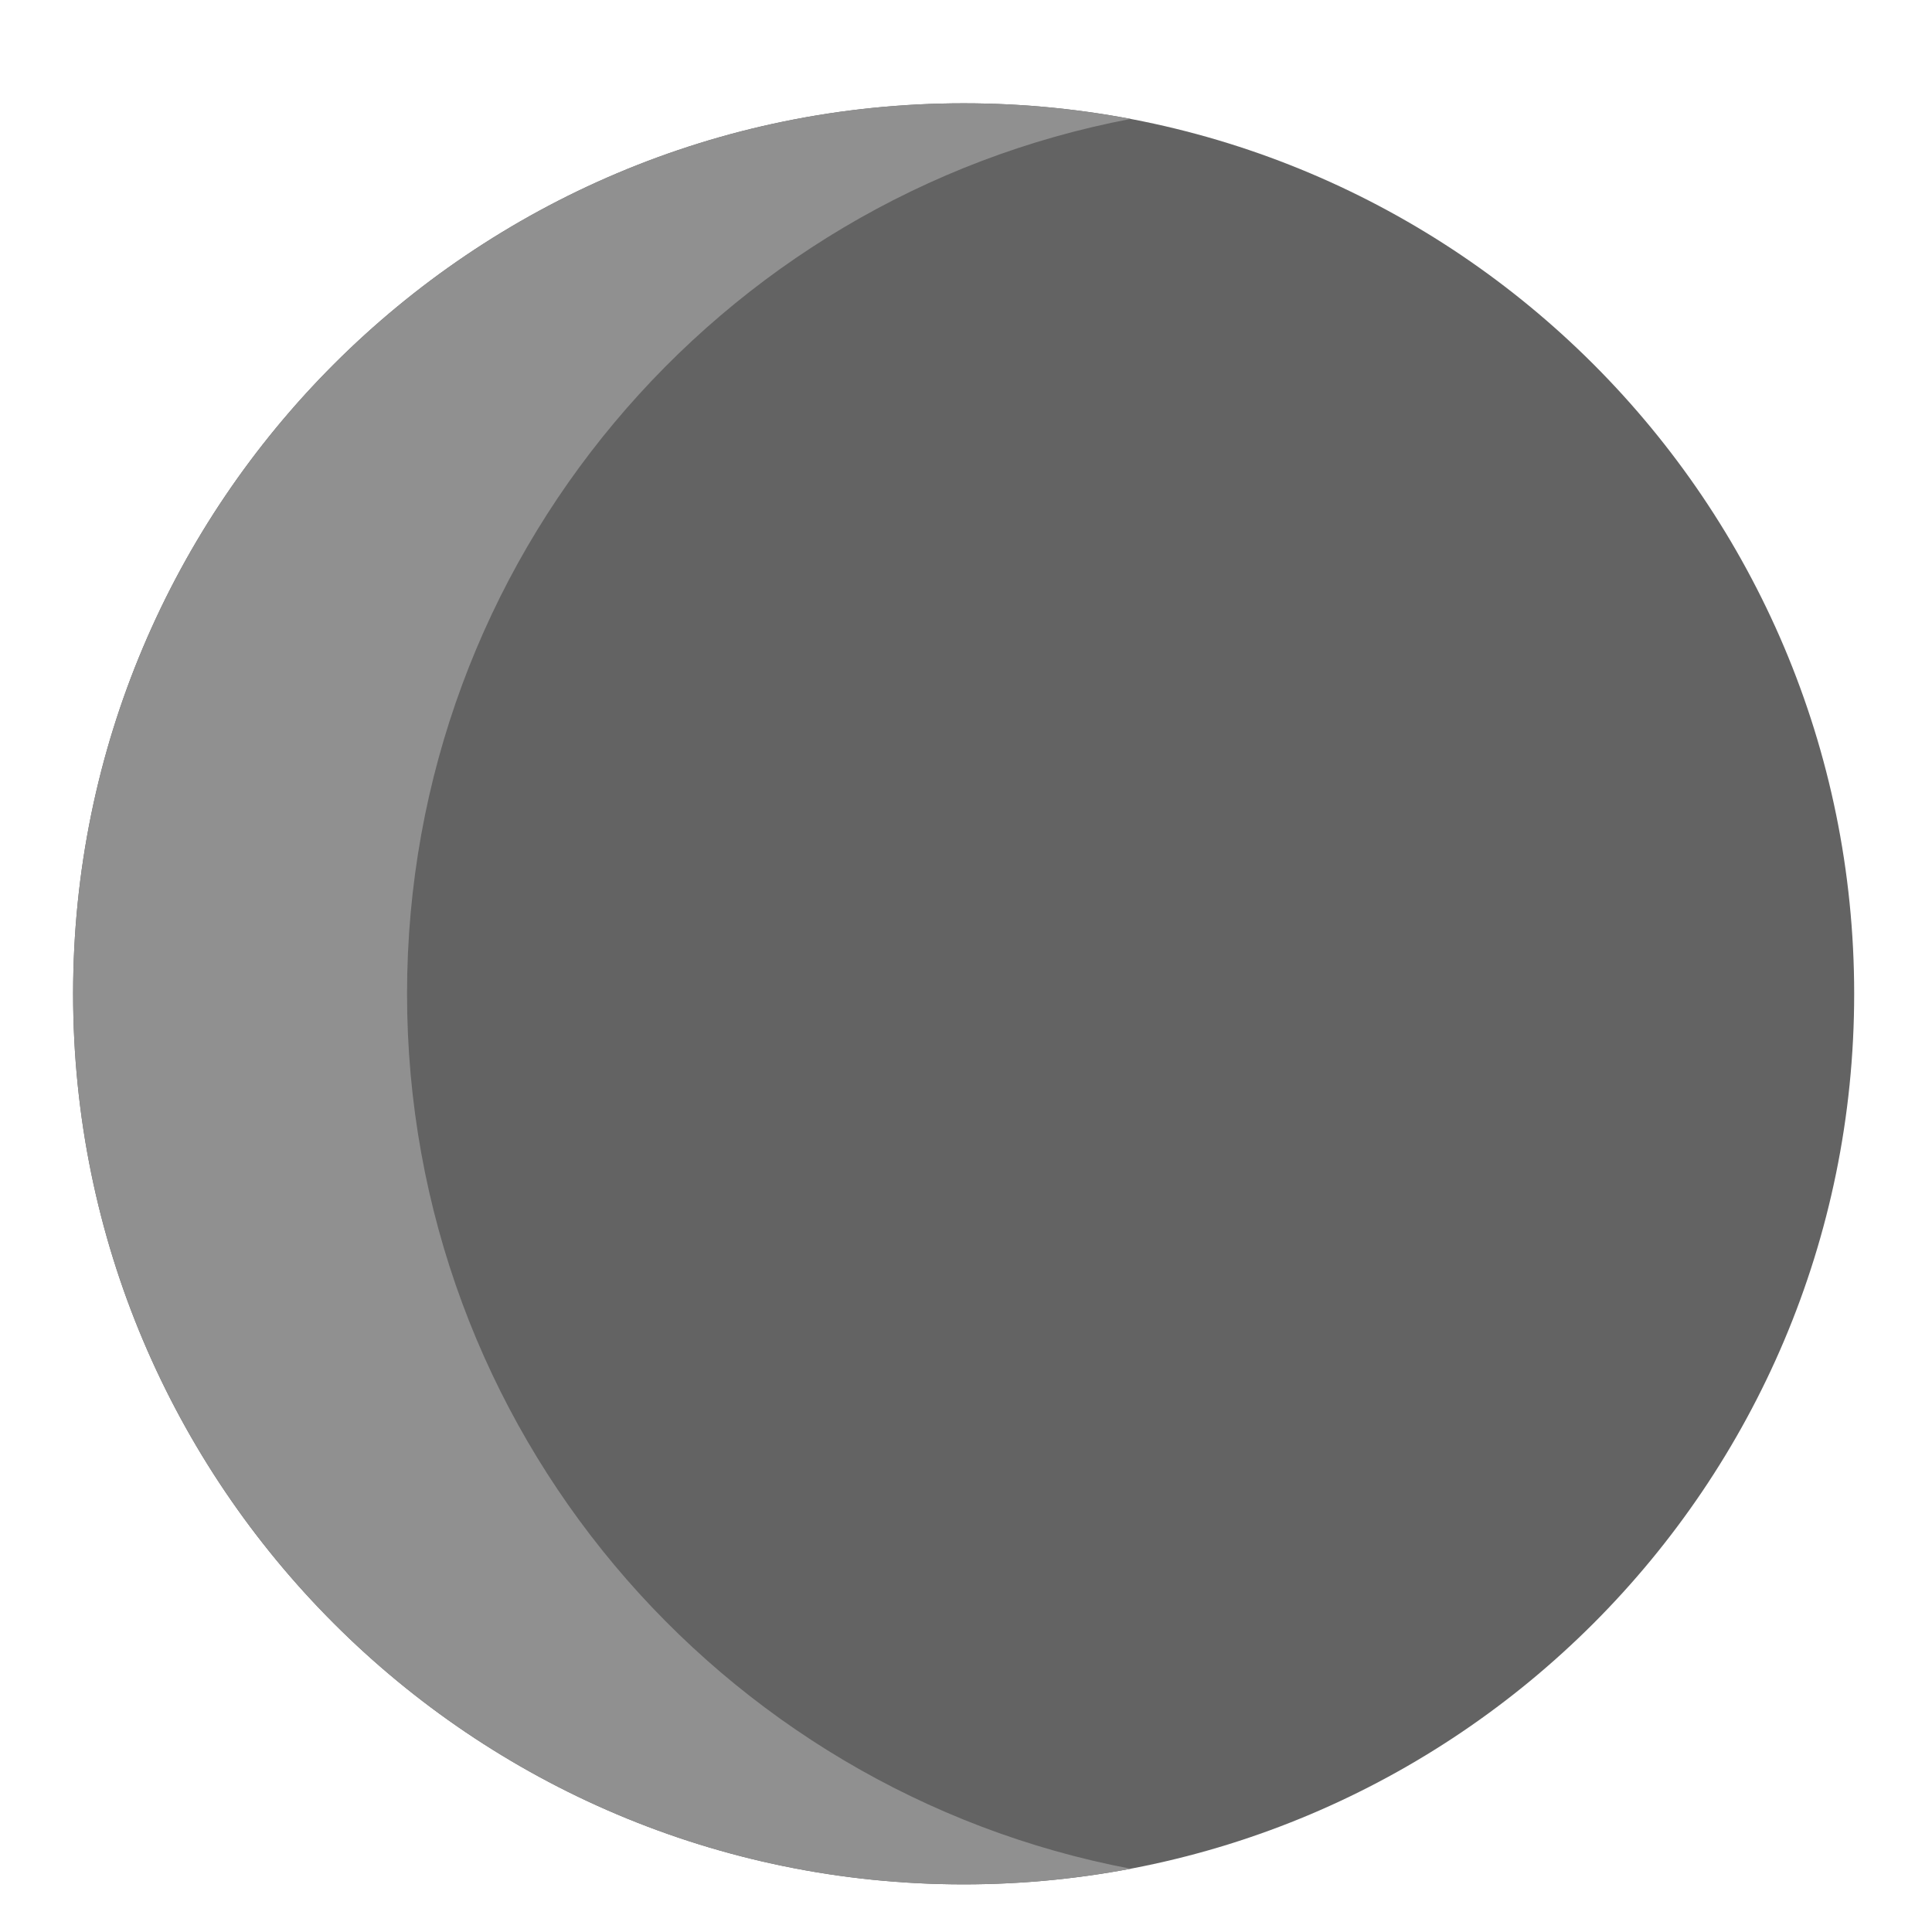 <!-- Generated by IcoMoon.io -->
<svg version="1.1" xmlns="http://www.w3.org/2000/svg" width="32" height="32" viewBox="0 0 32 32">
<title>moon</title>
<path fill="#636363" d="M30.711 16.461c0 8.146-6.604 14.75-14.75 14.75s-14.75-6.604-14.75-14.75c0-8.146 6.604-14.75 14.75-14.75s14.75 6.604 14.75 14.75z"></path>
<path fill="#909090" d="M15.961 1.711c0.945 0 1.87 0.089 2.766 0.259-6.825 1.294-11.985 7.29-11.985 14.491s5.16 13.197 11.985 14.491c-0.895 0.17-1.82 0.259-2.766 0.259-8.146 0-14.75-6.604-14.75-14.75s6.604-14.75 14.75-14.75z"></path>
</svg>
